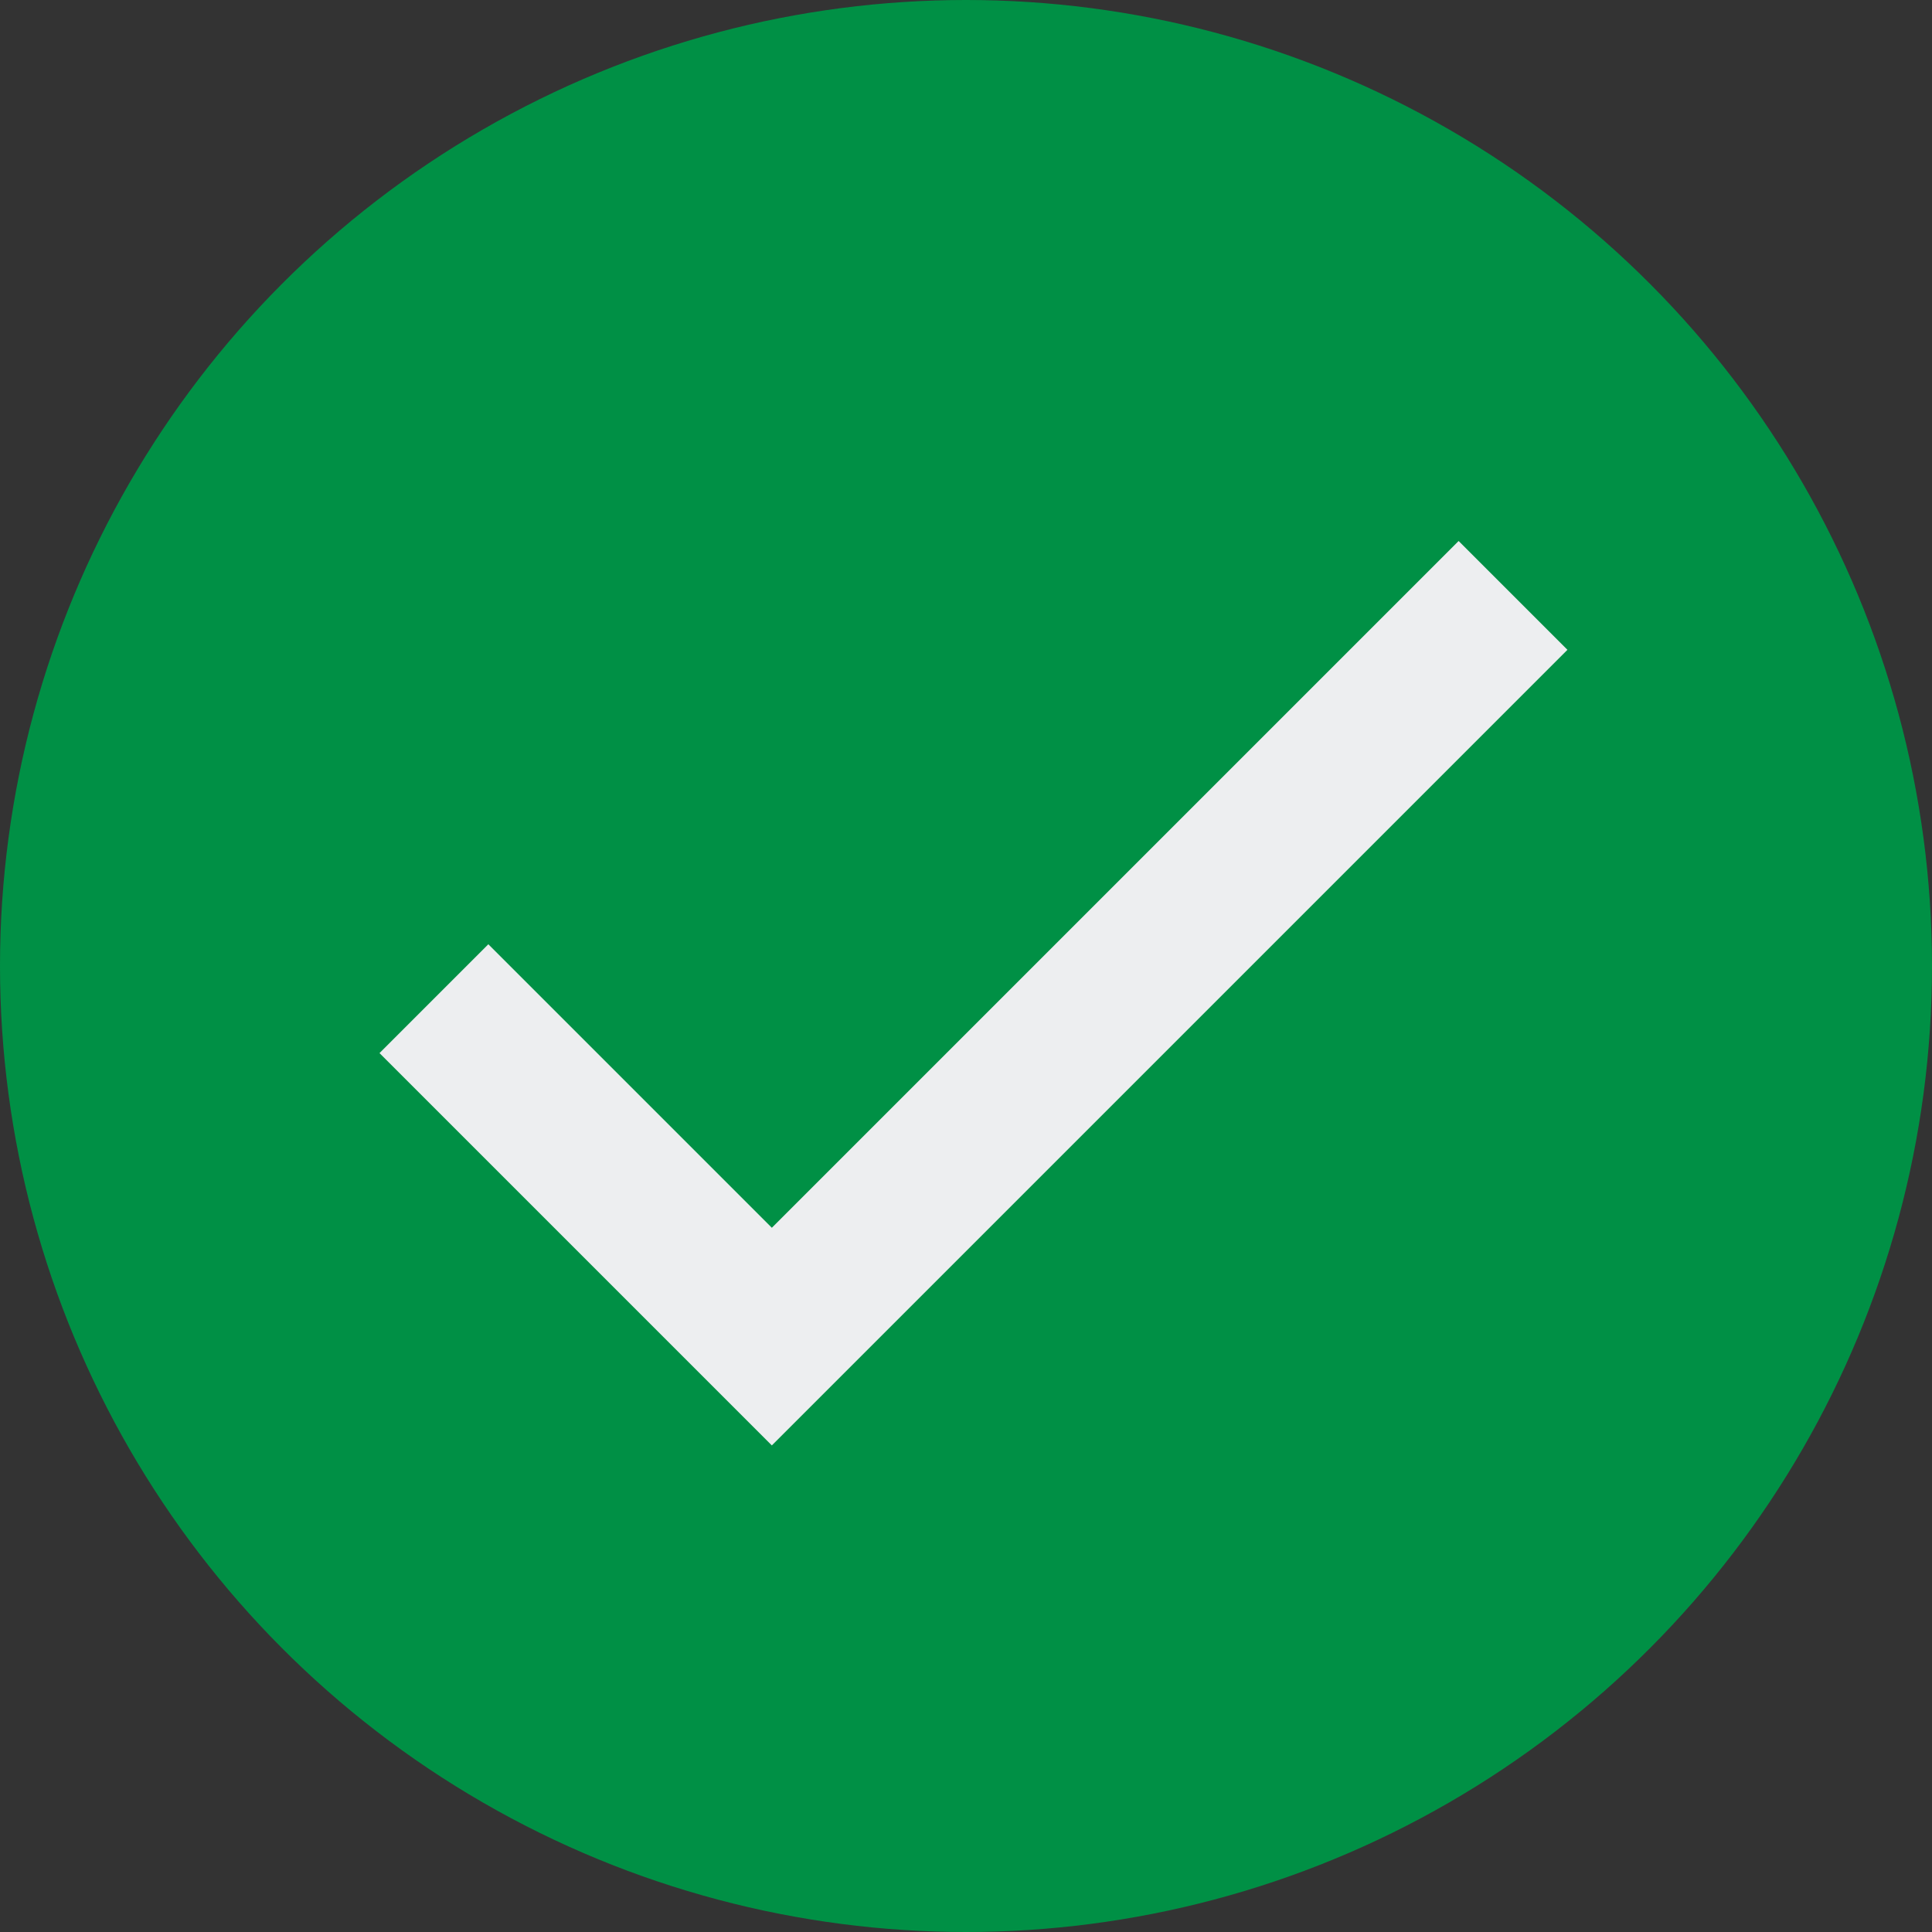 <!-- Generator: Adobe Illustrator 18.1.1, SVG Export Plug-In  -->
<svg version="1.1"
	 xmlns="http://www.w3.org/2000/svg" xmlns:xlink="http://www.w3.org/1999/xlink" xmlns:a="http://ns.adobe.com/AdobeSVGViewerExtensions/3.0/"
	 x="0px" y="0px" width="75.316px" height="75.316px" viewBox="0 0 75.316 75.316" enable-background="new 0 0 75.316 75.316"
	 xml:space="preserve">
<rect x="0" y="0" width="75.316" height="75.316" fill="#333333" stroke="none"/>
<defs>
</defs>
<circle fill="#009045" cx="37.658" cy="37.658" r="37.658"/>
<polyline fill="none" stroke="#EDEEF0" stroke-width="6" stroke-miterlimit="10" points="16.916,38.932 30.089,52.105 
	58.983,23.211 "/>
</svg>